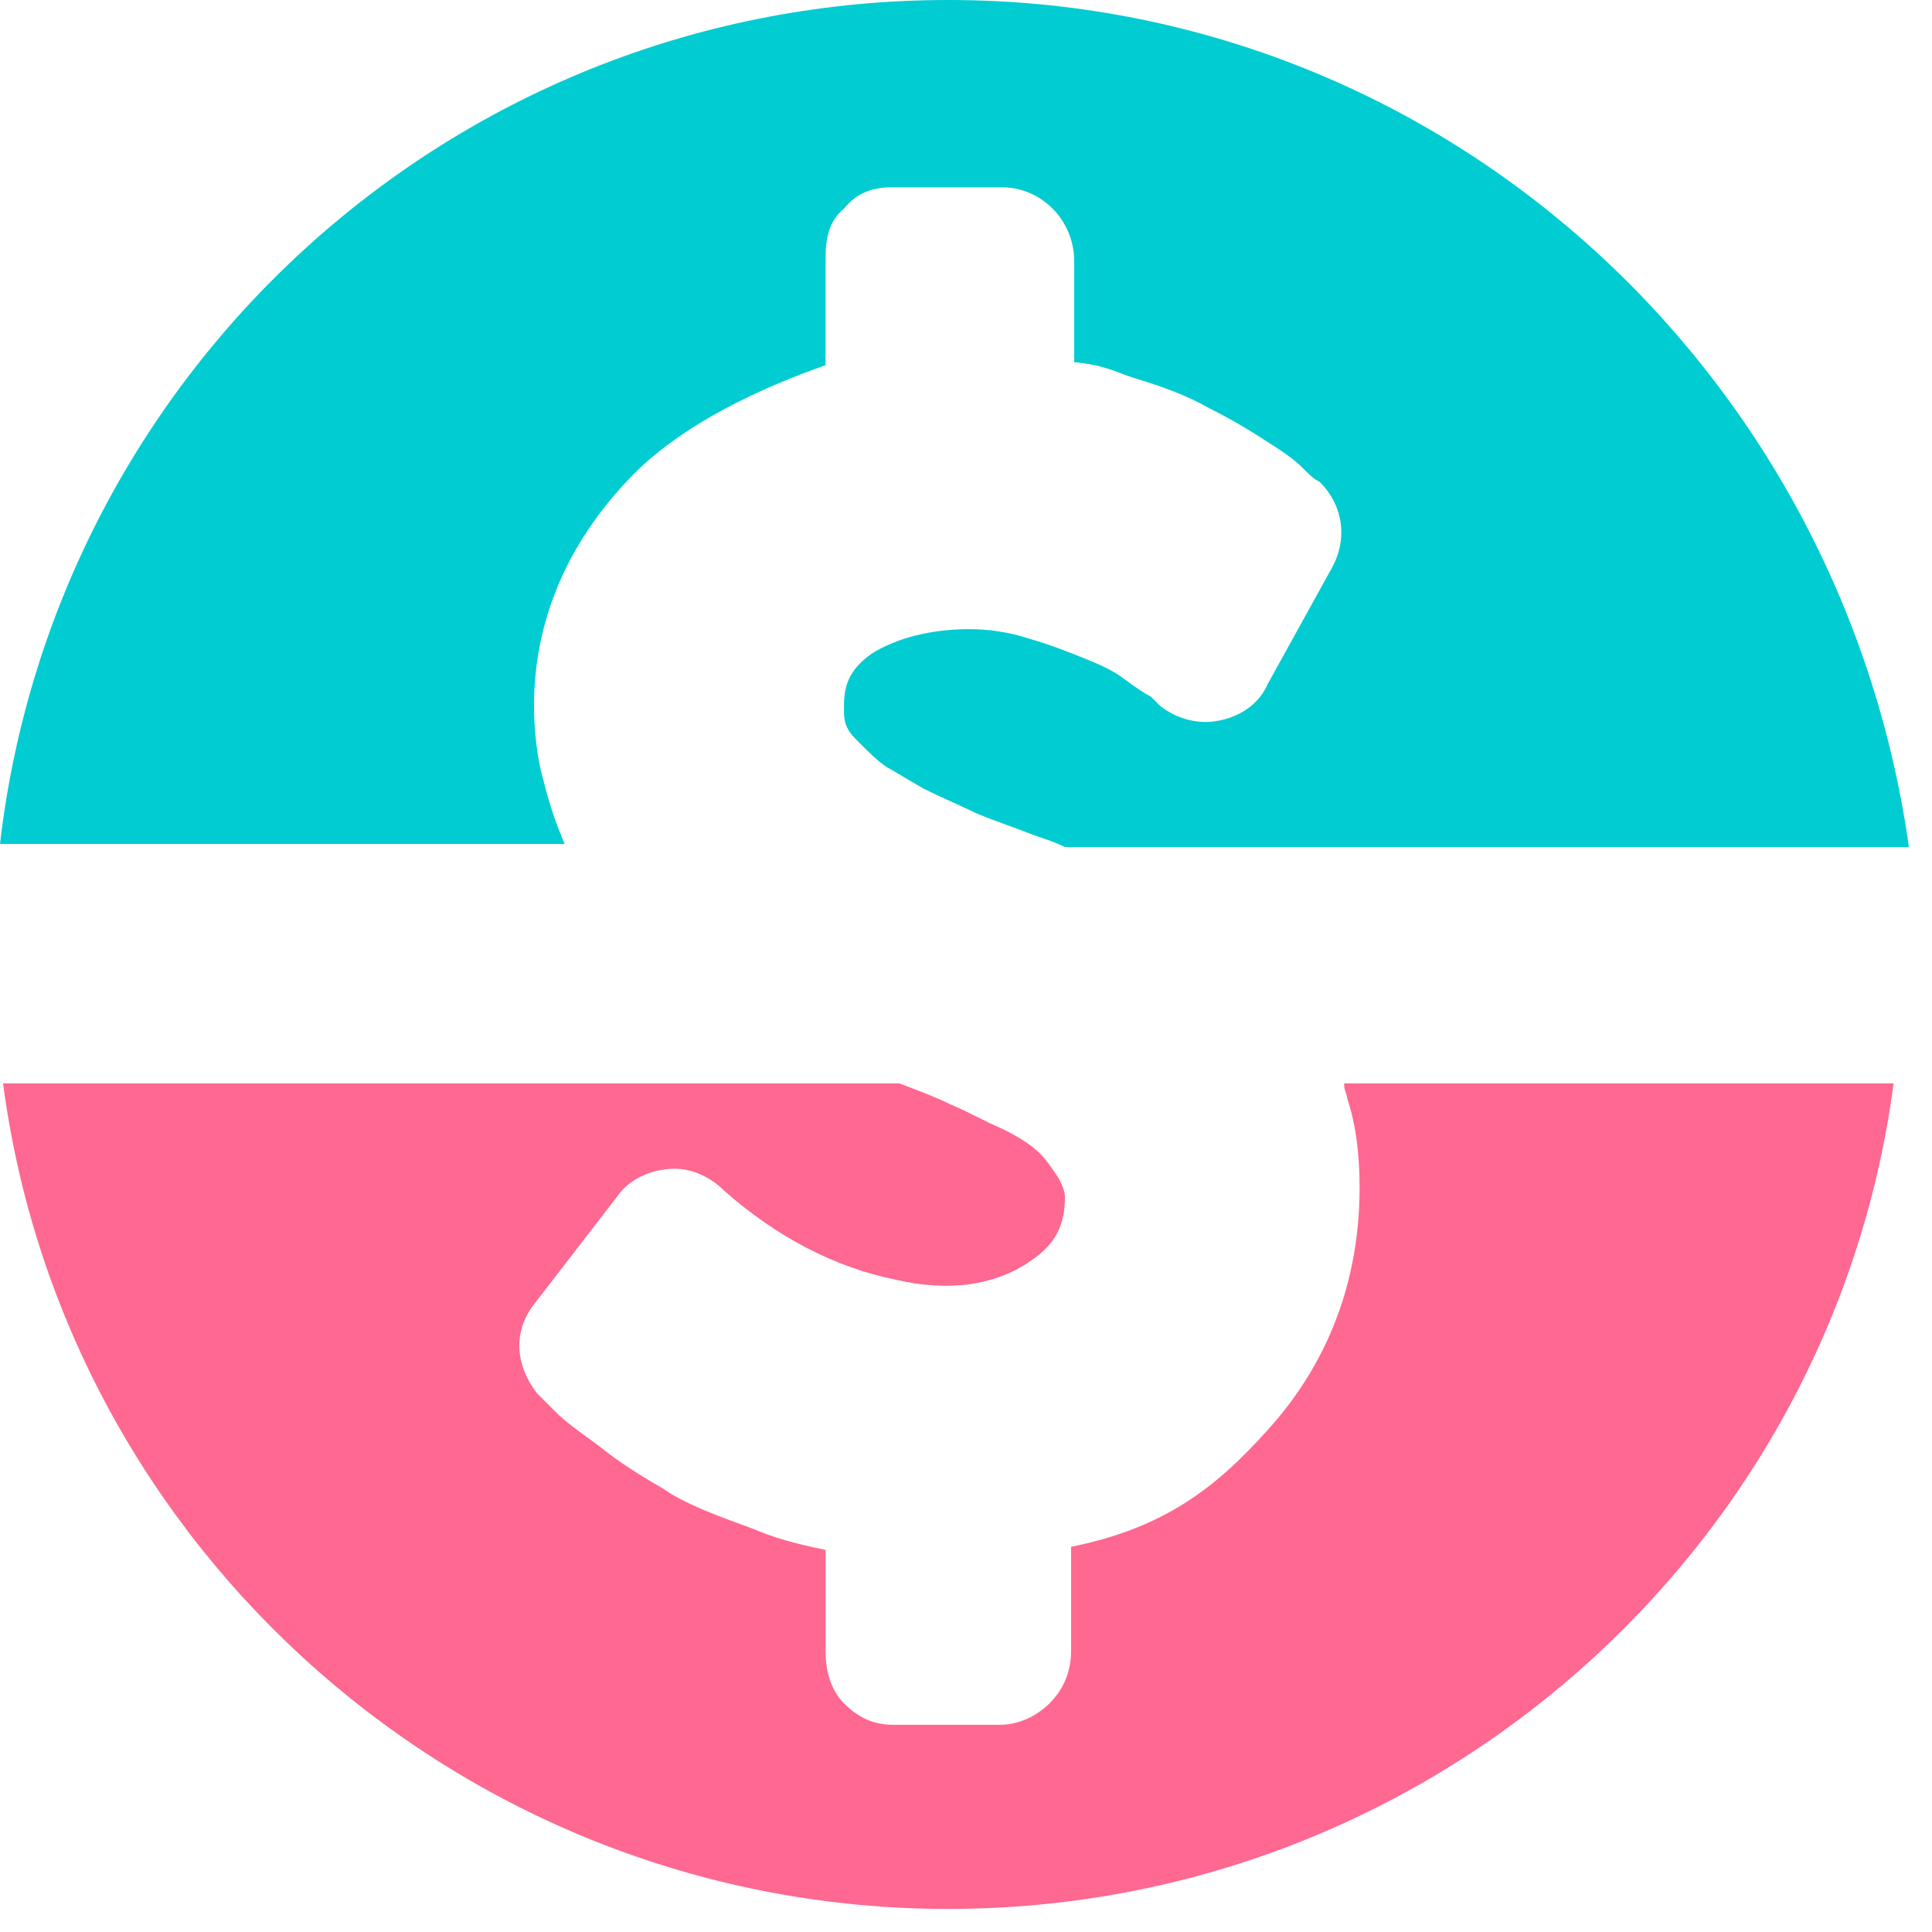 <svg width="67" height="67" viewBox="0 0 67 67" fill="none" xmlns="http://www.w3.org/2000/svg">
<path d="M19.583 29.268C19.583 29.162 19.583 29.162 19.583 29.268C19.264 28.523 19.051 27.885 18.838 27.033C18.625 26.288 18.519 25.331 18.519 24.479C18.519 21.499 19.69 18.838 21.818 16.603C23.628 14.688 26.501 13.41 28.63 12.665V8.94C28.63 8.302 28.736 7.663 29.268 7.237C29.694 6.705 30.226 6.492 30.971 6.492H34.697C35.335 6.492 35.974 6.705 36.506 7.237C36.931 7.663 37.251 8.302 37.251 9.047V12.559C38.315 12.665 38.634 12.878 39.273 13.091C40.337 13.41 41.189 13.73 41.934 14.155C42.572 14.475 43.317 14.9 43.956 15.326C44.807 15.858 45.02 16.071 45.233 16.284C45.446 16.497 45.552 16.603 45.765 16.71C46.617 17.561 46.723 18.732 46.191 19.69L43.956 23.734C43.637 24.479 42.892 24.905 42.147 25.011C41.508 25.118 40.763 24.905 40.231 24.479L40.124 24.373C40.124 24.373 40.018 24.266 39.912 24.16C39.699 24.053 39.379 23.84 38.954 23.521C38.528 23.202 37.996 22.989 37.464 22.776C36.931 22.563 36.399 22.351 35.654 22.138C35.016 21.925 34.271 21.818 33.632 21.818C32.249 21.818 31.078 22.138 30.226 22.67C29.481 23.202 29.268 23.734 29.268 24.479C29.268 24.798 29.268 25.011 29.375 25.224C29.481 25.437 29.588 25.543 29.801 25.756C30.12 26.076 30.439 26.395 30.759 26.608C30.971 26.714 31.291 26.927 32.036 27.353C32.674 27.672 33.206 27.885 33.632 28.098C34.058 28.311 34.697 28.523 35.548 28.843C36.08 29.056 36.506 29.162 36.931 29.375H66.2C63.858 12.772 49.916 0 32.887 0C15.858 0 1.916 12.772 0 29.268H19.583Z" fill="#00CCD2"/>
<path d="M46.617 37.676C46.617 37.783 46.723 37.996 46.723 38.102C47.042 39.06 47.149 40.124 47.149 41.189C47.149 44.382 46.085 47.255 43.956 49.597C42.147 51.619 40.337 53.002 37.144 53.641V57.26C37.144 57.898 36.931 58.537 36.399 59.069C35.974 59.495 35.335 59.814 34.697 59.814H30.971C30.333 59.814 29.801 59.601 29.268 59.069C28.843 58.643 28.63 58.005 28.63 57.26V53.748C27.566 53.535 26.821 53.322 26.076 53.002C24.905 52.577 23.734 52.151 22.989 51.619C22.244 51.193 21.393 50.661 20.754 50.129C20.009 49.597 19.583 49.278 19.264 48.958C18.945 48.639 18.732 48.426 18.625 48.32C17.88 47.362 17.774 46.191 18.519 45.233L21.393 41.508C21.605 41.189 22.138 40.657 23.096 40.55C23.84 40.444 24.585 40.763 25.118 41.295C26.927 42.892 28.949 43.956 31.078 44.382C32.887 44.807 34.59 44.594 35.867 43.637C36.612 43.105 36.931 42.466 36.931 41.508C36.931 41.295 36.825 41.082 36.719 40.869C36.506 40.55 36.293 40.231 36.08 40.018C35.974 39.911 35.654 39.592 34.803 39.166C34.058 38.847 33.526 38.528 32.994 38.315C32.568 38.102 32.036 37.889 31.184 37.57H0.106C2.235 53.748 16.177 66.2 32.887 66.2C49.597 66.2 63.539 53.748 65.668 37.57H46.617V37.676Z" fill="#FF6890"/>
</svg>
